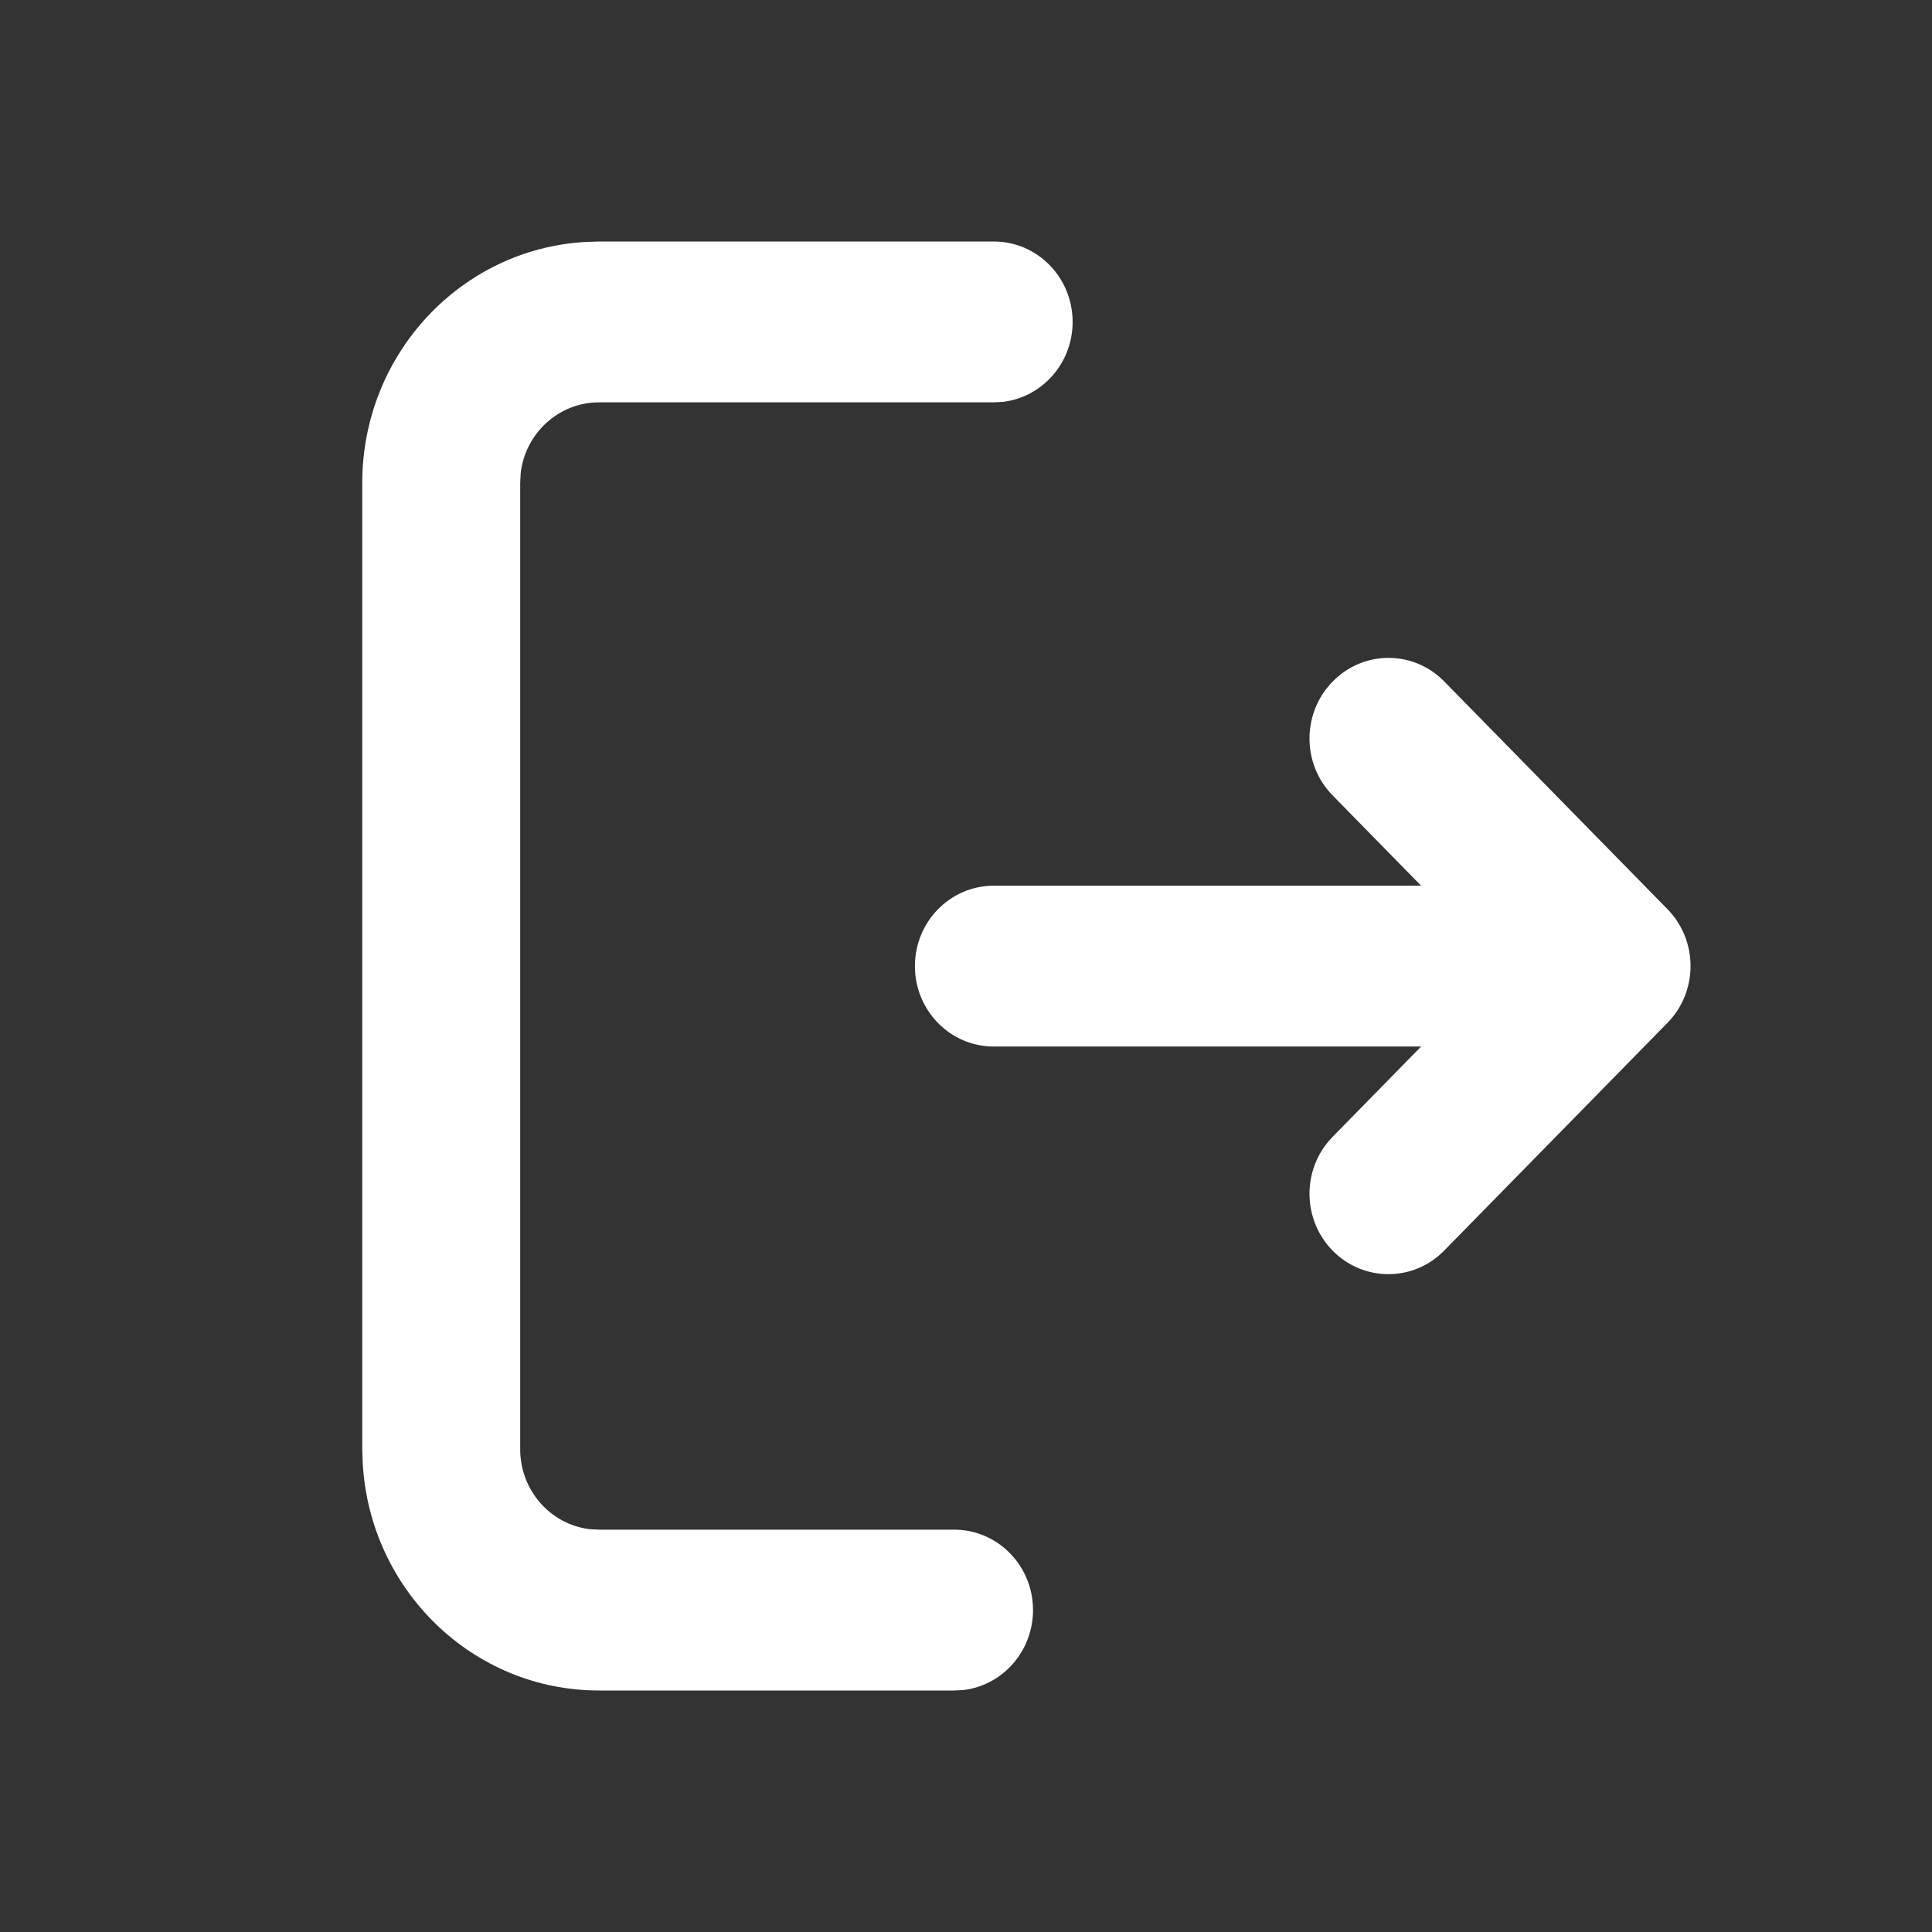 <svg width="16" height="16" viewBox="0 0 16 16" fill="none" xmlns="http://www.w3.org/2000/svg">
<rect x="0" y="0" width="16" height="16" fill="#333333" stroke="none"/>
<path fill-rule="evenodd" clip-rule="evenodd" d="M8.23 2C8.591 2 8.883 2.298 8.883 2.666C8.883 3.008 8.63 3.29 8.306 3.328L8.23 3.332H4.961C4.626 3.332 4.349 3.59 4.312 3.92L4.308 4V12.002C4.308 12.344 4.561 12.626 4.884 12.664L4.961 12.668H7.902C8.263 12.668 8.555 12.966 8.555 13.334C8.555 13.676 8.302 13.958 7.979 13.996L7.902 14H4.961C3.916 14 3.063 13.168 3.004 12.118L3 12V4C3 2.934 3.816 2.064 4.845 2.004L4.961 2H8.23ZM11.96 5.643L13.809 7.529C14.064 7.789 14.064 8.211 13.809 8.471L11.96 10.357C11.705 10.617 11.291 10.617 11.036 10.357C10.781 10.097 10.781 9.675 11.036 9.415L11.769 8.667H8.23C7.869 8.667 7.577 8.369 7.577 8.001C7.577 7.633 7.869 7.335 8.23 7.335H11.769L11.036 6.587C10.781 6.327 10.781 5.905 11.036 5.645C11.291 5.383 11.705 5.383 11.96 5.643Z" fill="white"/>
</svg>
